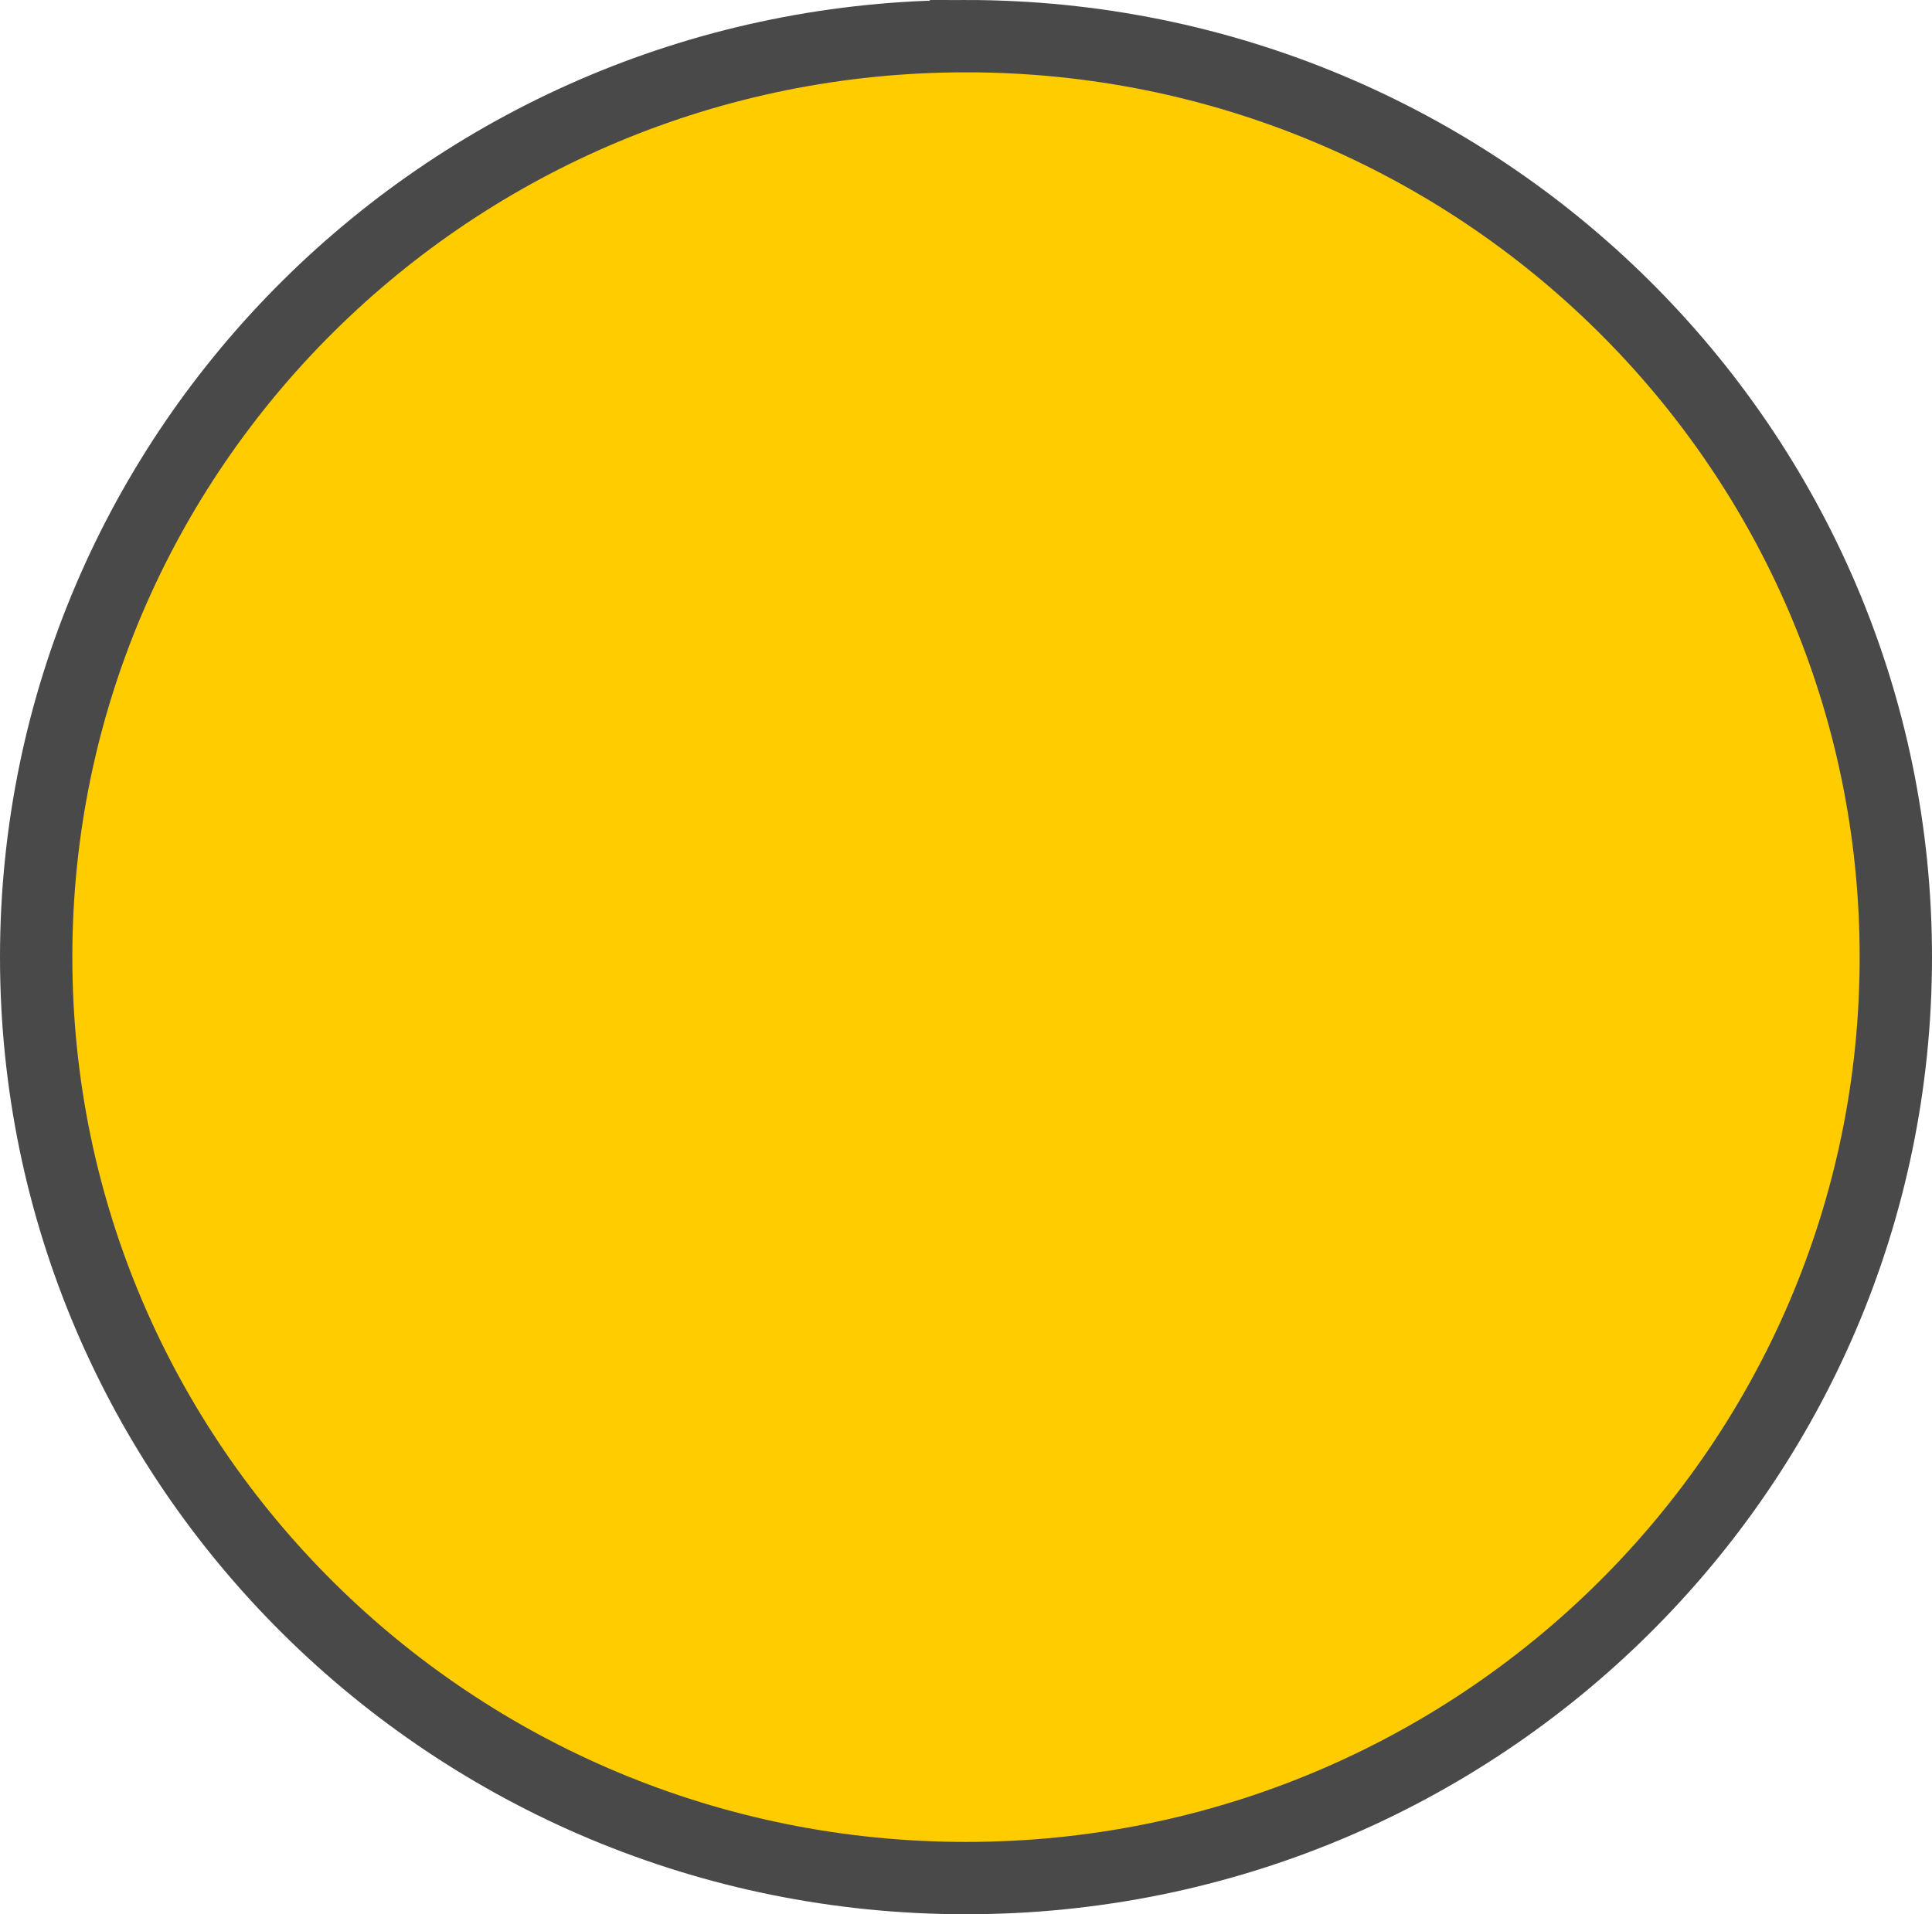 <?xml version="1.0" encoding="UTF-8" standalone="no"?>
<svg
   enable-background="new 0 0 579.997 579.997"
   height="314.964"
   viewBox="0 0 317.847 314.964"
   width="317.847"
   version="1.1"
   id="svg4"
   sodipodi:docname="gul_cirkel.svg"
   inkscape:version="1.1 (c68e22c387, 2021-05-23)"
   xmlns:inkscape="http://www.inkscape.org/namespaces/inkscape"
   xmlns:sodipodi="http://sodipodi.sourceforge.net/DTD/sodipodi-0.dtd"
   xmlns="http://www.w3.org/2000/svg"
   xmlns:svg="http://www.w3.org/2000/svg">
  <defs
     id="defs8" />
  <sodipodi:namedview
     id="namedview6"
     pagecolor="#ffffff"
     bordercolor="#666666"
     borderopacity="1.0"
     inkscape:pageshadow="2"
     inkscape:pageopacity="0.0"
     inkscape:pagecheckerboard="0"
     showgrid="false"
     fit-margin-top="0"
     fit-margin-left="0"
     fit-margin-right="0"
     fit-margin-bottom="0"
     inkscape:zoom="1.4344902"
     inkscape:cx="158.94149"
     inkscape:cy="157.89582"
     inkscape:window-width="1920"
     inkscape:window-height="1017"
     inkscape:window-x="-8"
     inkscape:window-y="-8"
     inkscape:window-maximized="1"
     inkscape:current-layer="svg4" />
  <path
     d="M 158.927,5.95 C 74.442,5.95 5.95,73.792 5.95,157.482 c 0,83.687 68.491,151.532 152.977,151.532 84.482,0 152.97,-67.846 152.97,-151.532 0,-83.69 -68.487,-151.532 -152.97,-151.532 z"
     fill="param(fill) #000"
     fill-opacity="1"
     stroke="param(outline) #FFF"
     stroke-opacity="255"
     stroke-width="param(outline-width) 0"
     id="path2"
     style="fill:#ffcc00;stroke:#494949;stroke-width:11.9;stroke-miterlimit:4;stroke-dasharray:none;stroke-opacity:1" />
</svg>
